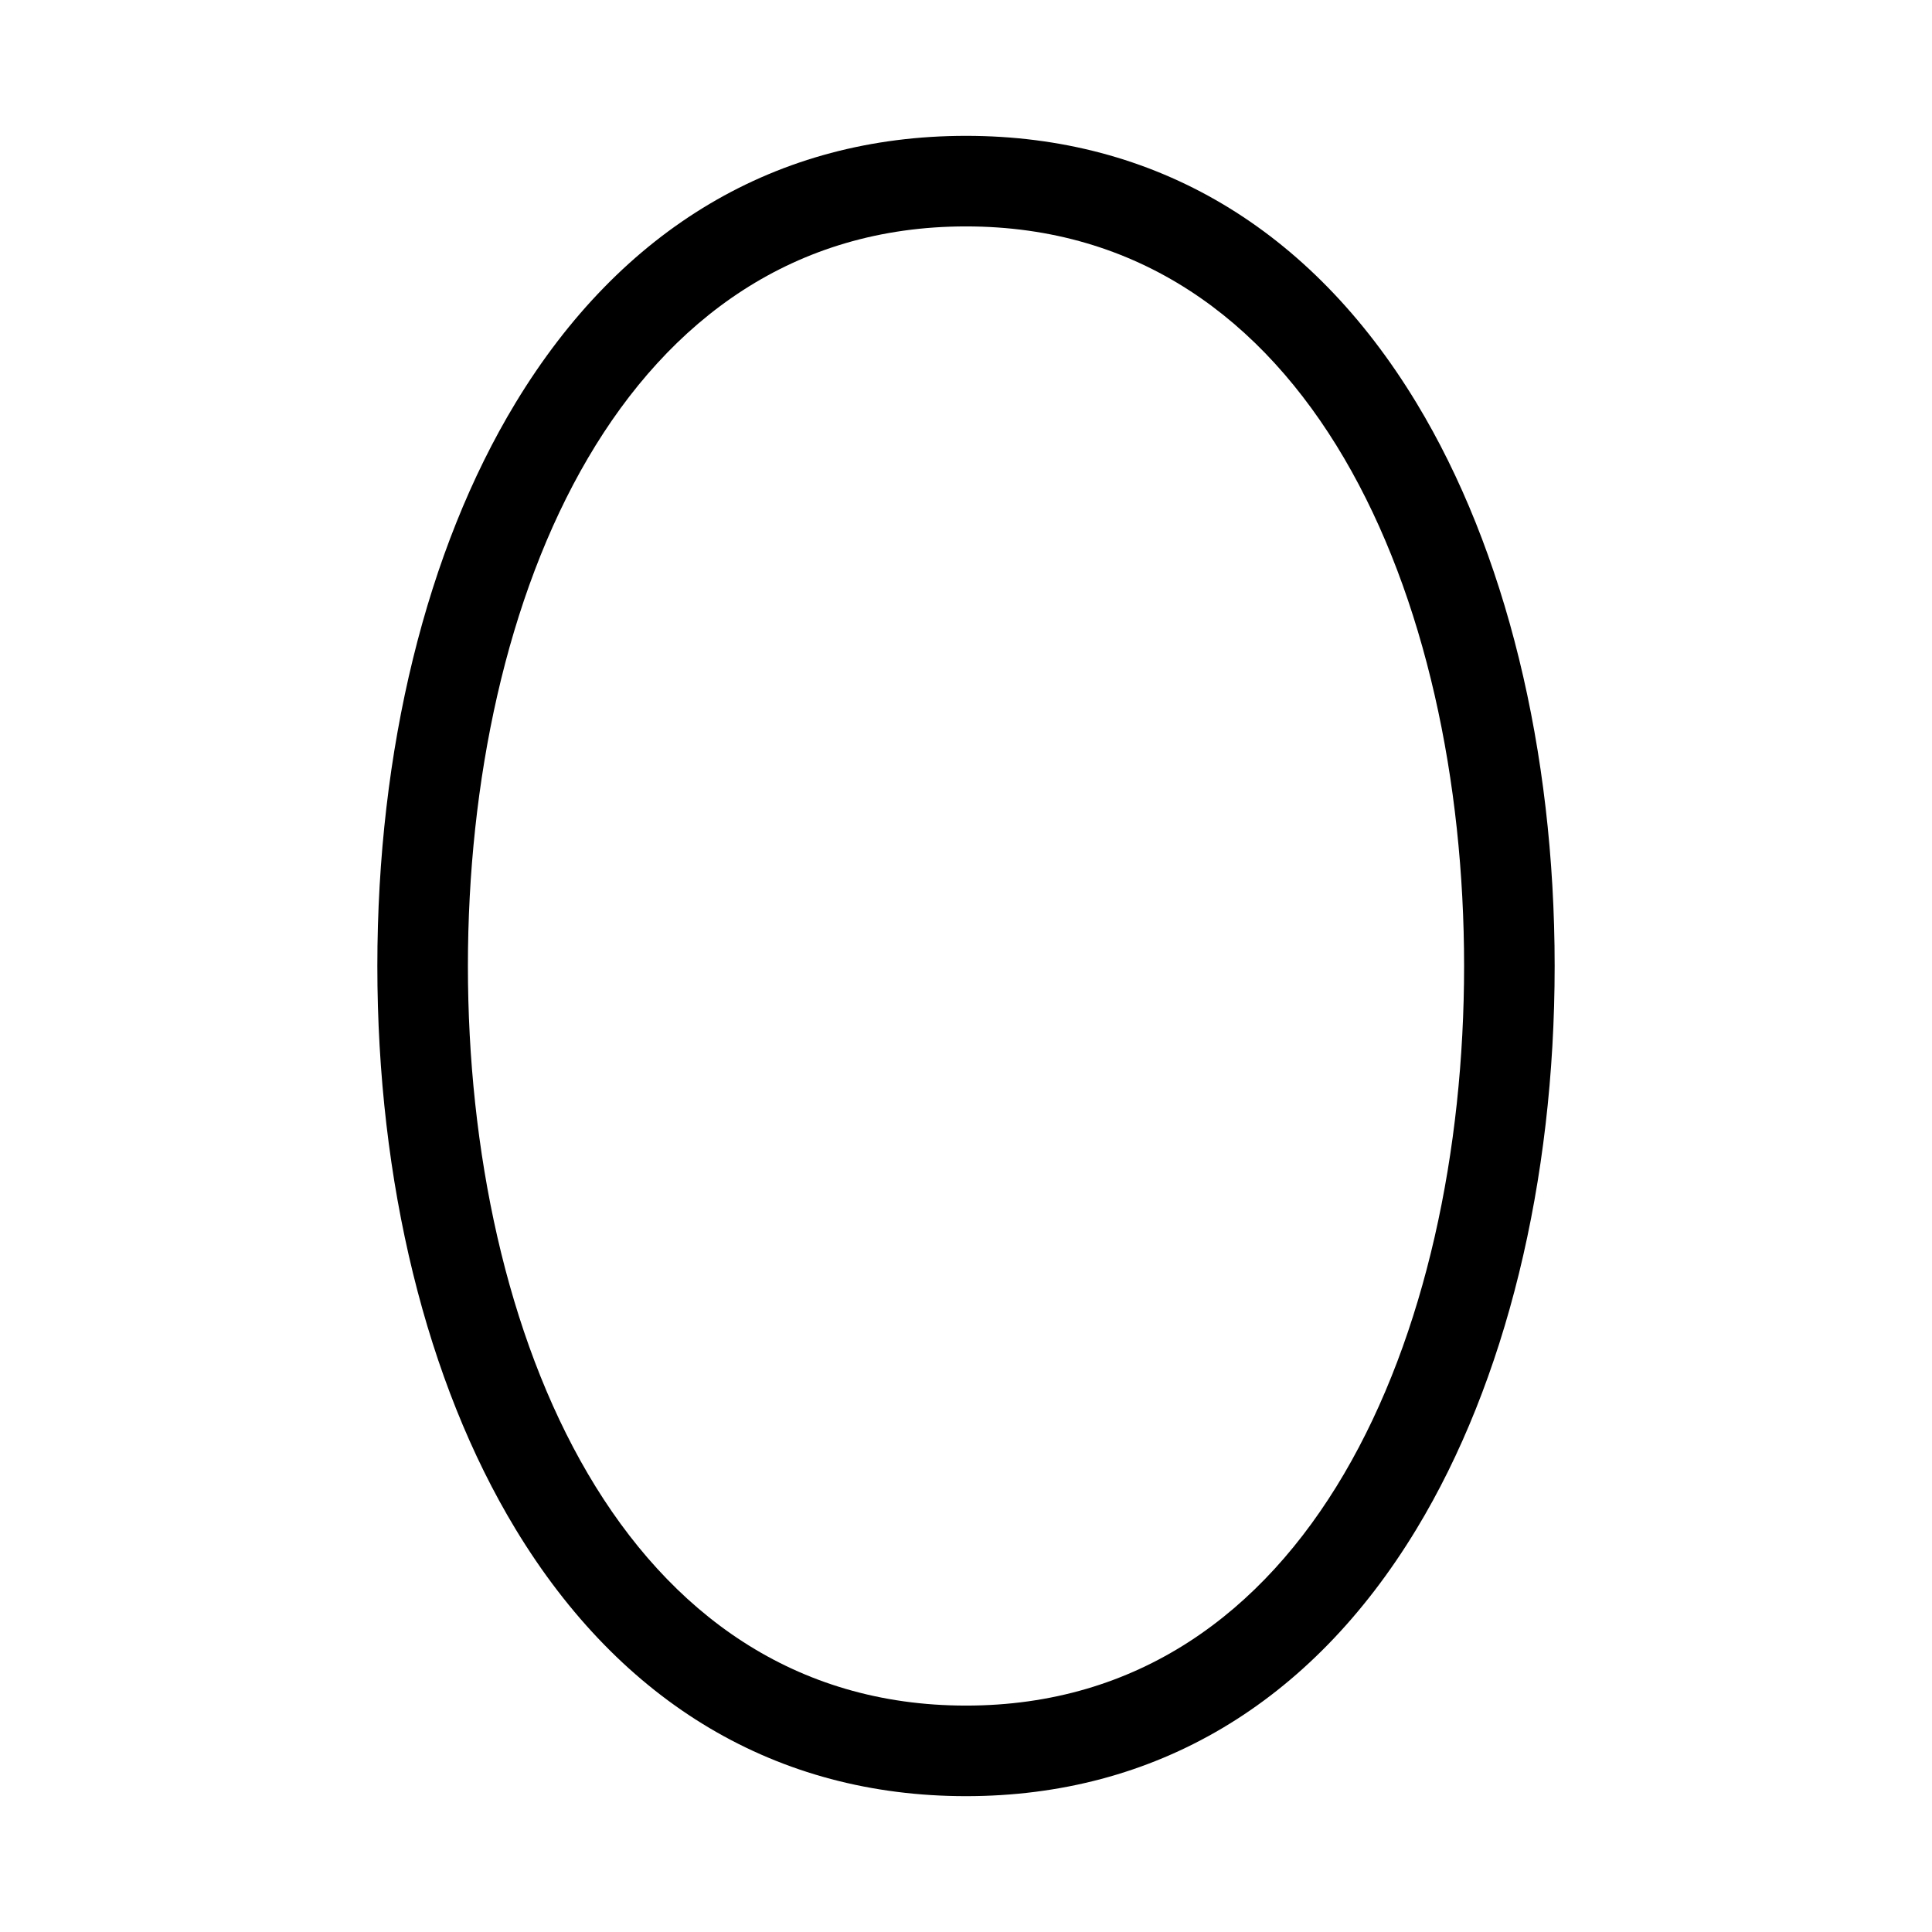 <svg id="Flat" xmlns="http://www.w3.org/2000/svg" viewBox="0 0 256 256">
  <path d="M187.69,53.389C173.663,30.237,153.023,18,128,18S82.337,30.237,68.31,53.389C56.503,72.877,50,99.375,50,128c0,28.623,6.503,55.12,18.31,74.609C82.337,225.762,102.978,238,128,238s45.663-12.238,59.69-35.391C199.497,183.12,206,156.623,206,128,206,99.375,199.497,72.877,187.69,53.389ZM128,226c-45.592,0-66-49.22-66-98s20.408-98,66-98,66,49.22,66,98S173.592,226,128,226Z"/>
</svg>
